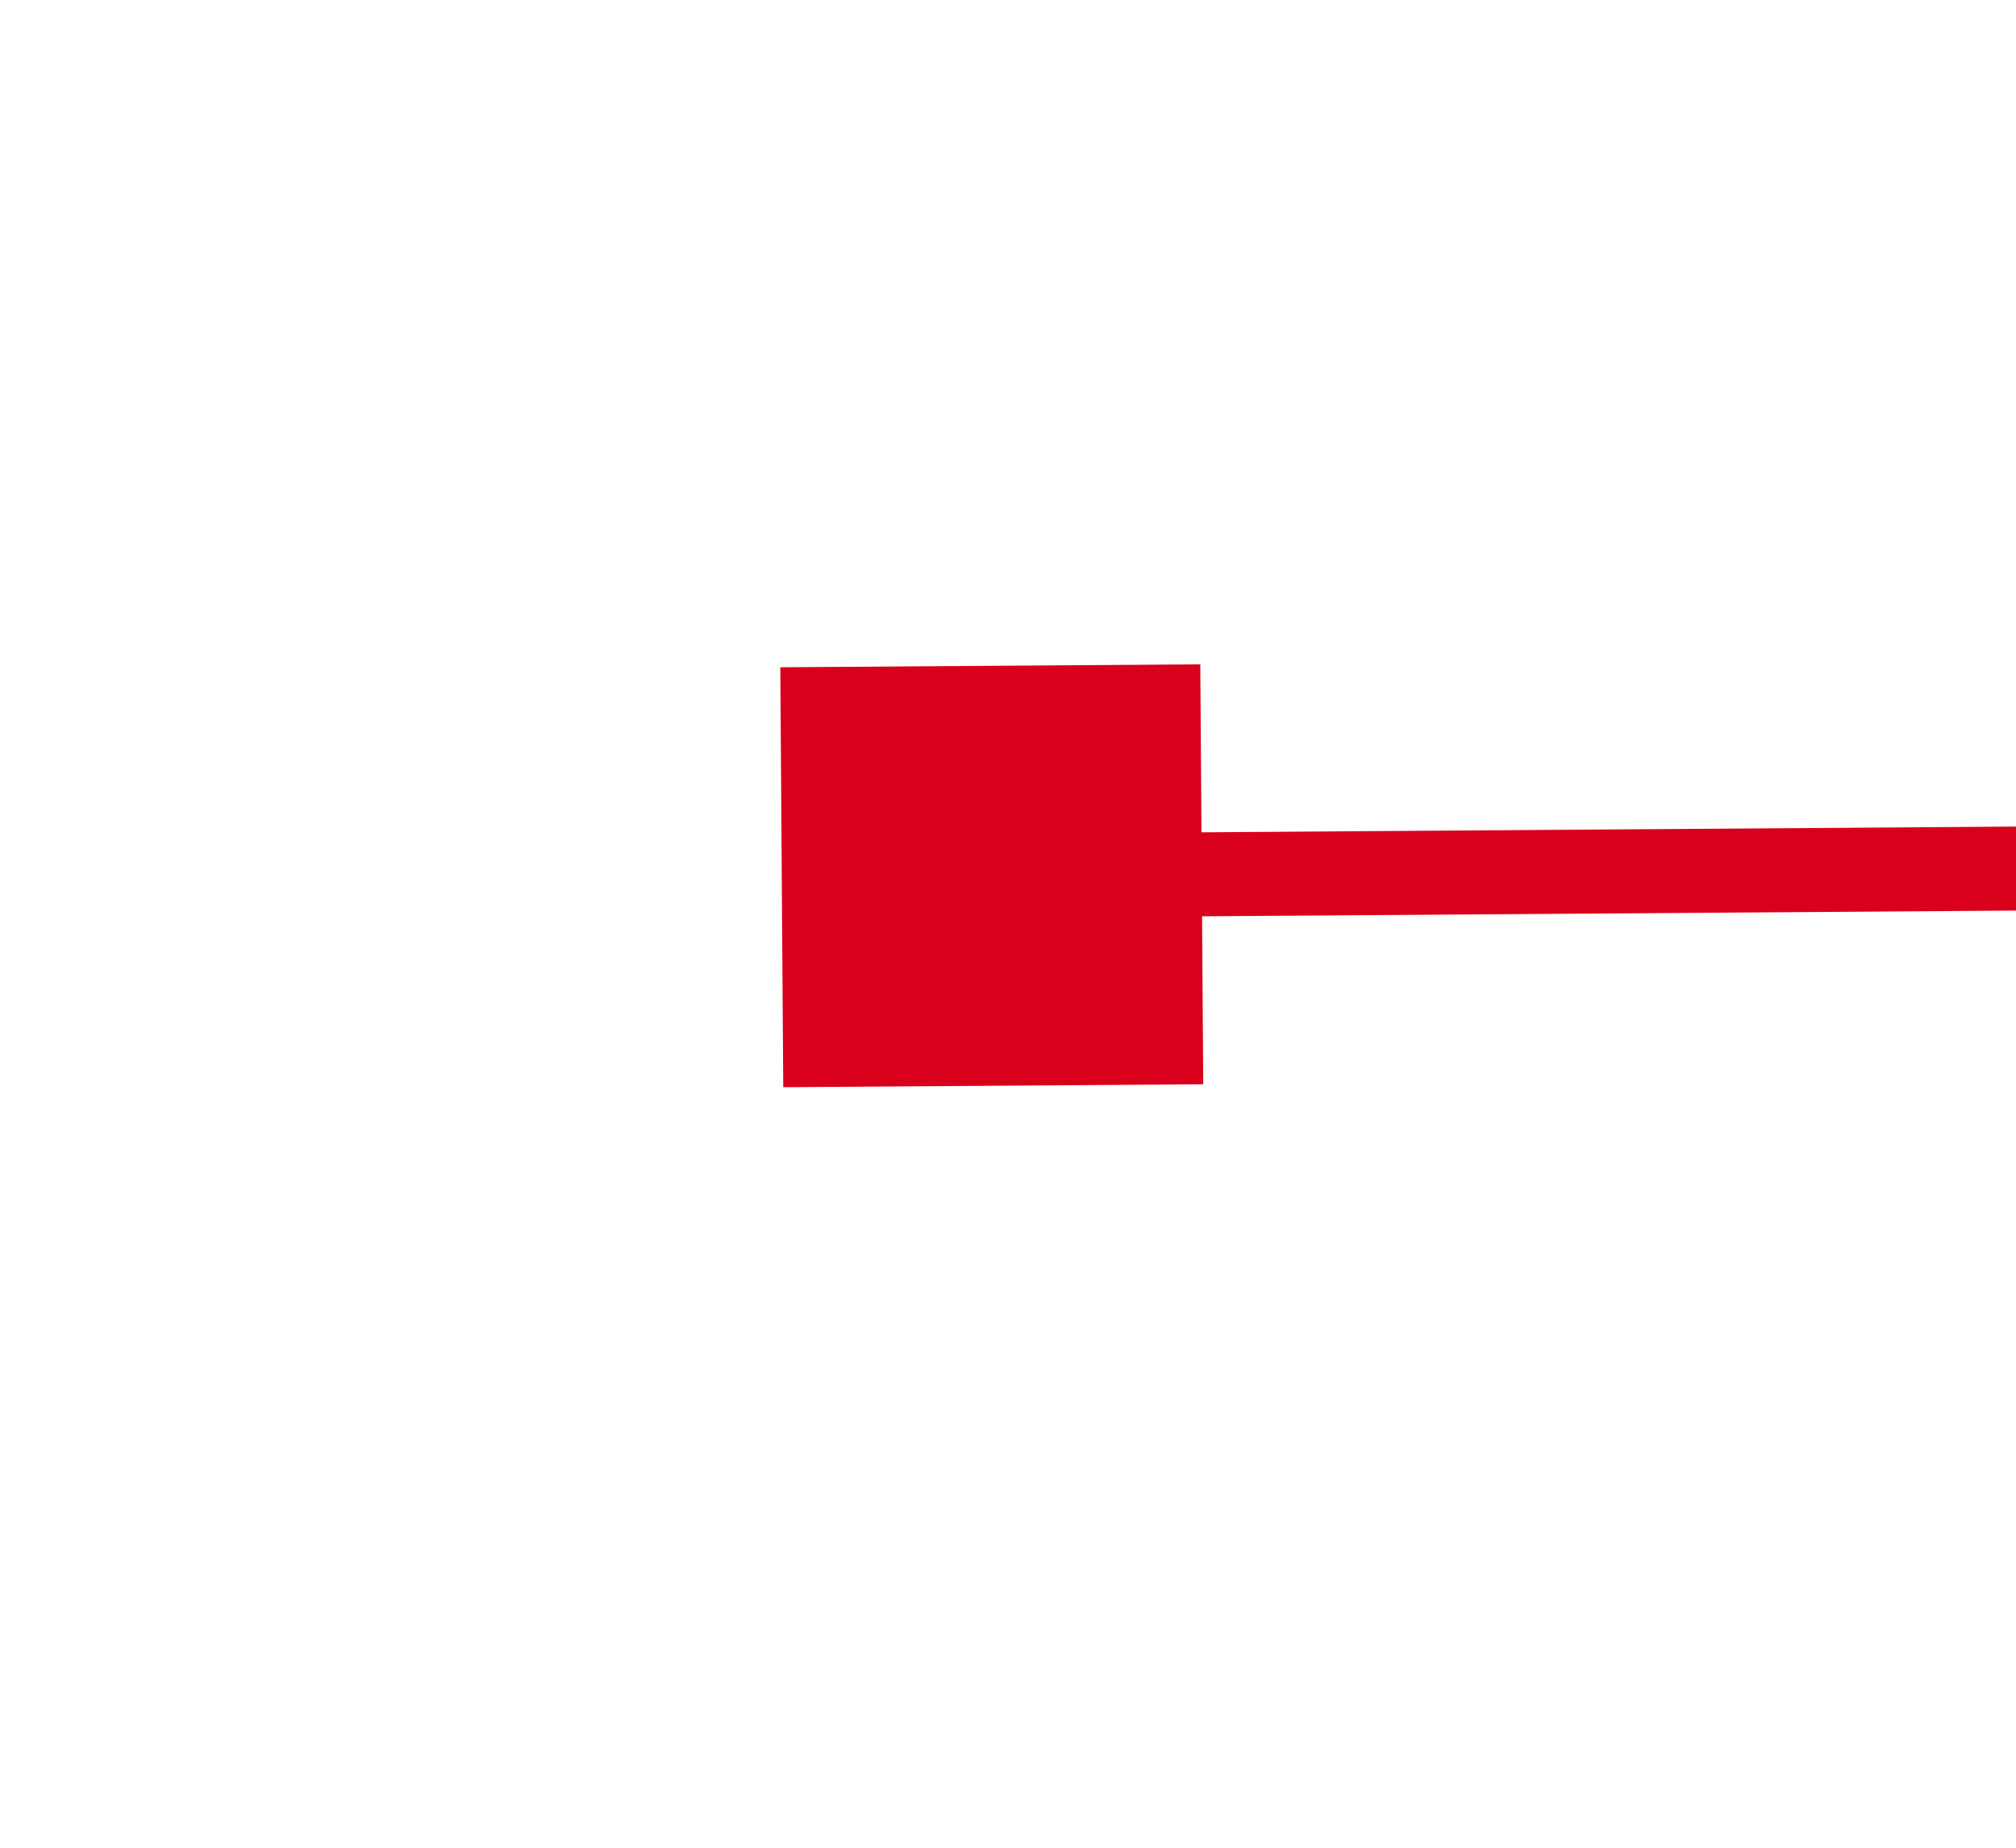 ﻿<?xml version="1.0" encoding="utf-8"?>
<svg version="1.1" xmlns:xlink="http://www.w3.org/1999/xlink" width="24px" height="22px" preserveAspectRatio="xMinYMid meet" viewBox="1454 475  24 20" xmlns="http://www.w3.org/2000/svg">
  <g transform="matrix(0.999 -0.035 0.035 0.999 -16.033 51.458 )">
    <path d="M 1468 495  L 1468 490  L 1463 490  L 1463 495  L 1468 495  Z M 1992 490  L 1992 495  L 1997 495  L 1997 490  L 1992 490  Z " fill-rule="nonzero" fill="#d9001b" stroke="none" transform="matrix(1 0.028 -0.028 1 14.629 -48.758 )" />
    <path d="M 1464 492.5  L 1996 492.5  " stroke-width="1" stroke="#d9001b" fill="none" transform="matrix(1 0.028 -0.028 1 14.629 -48.758 )" />
  </g>
</svg>